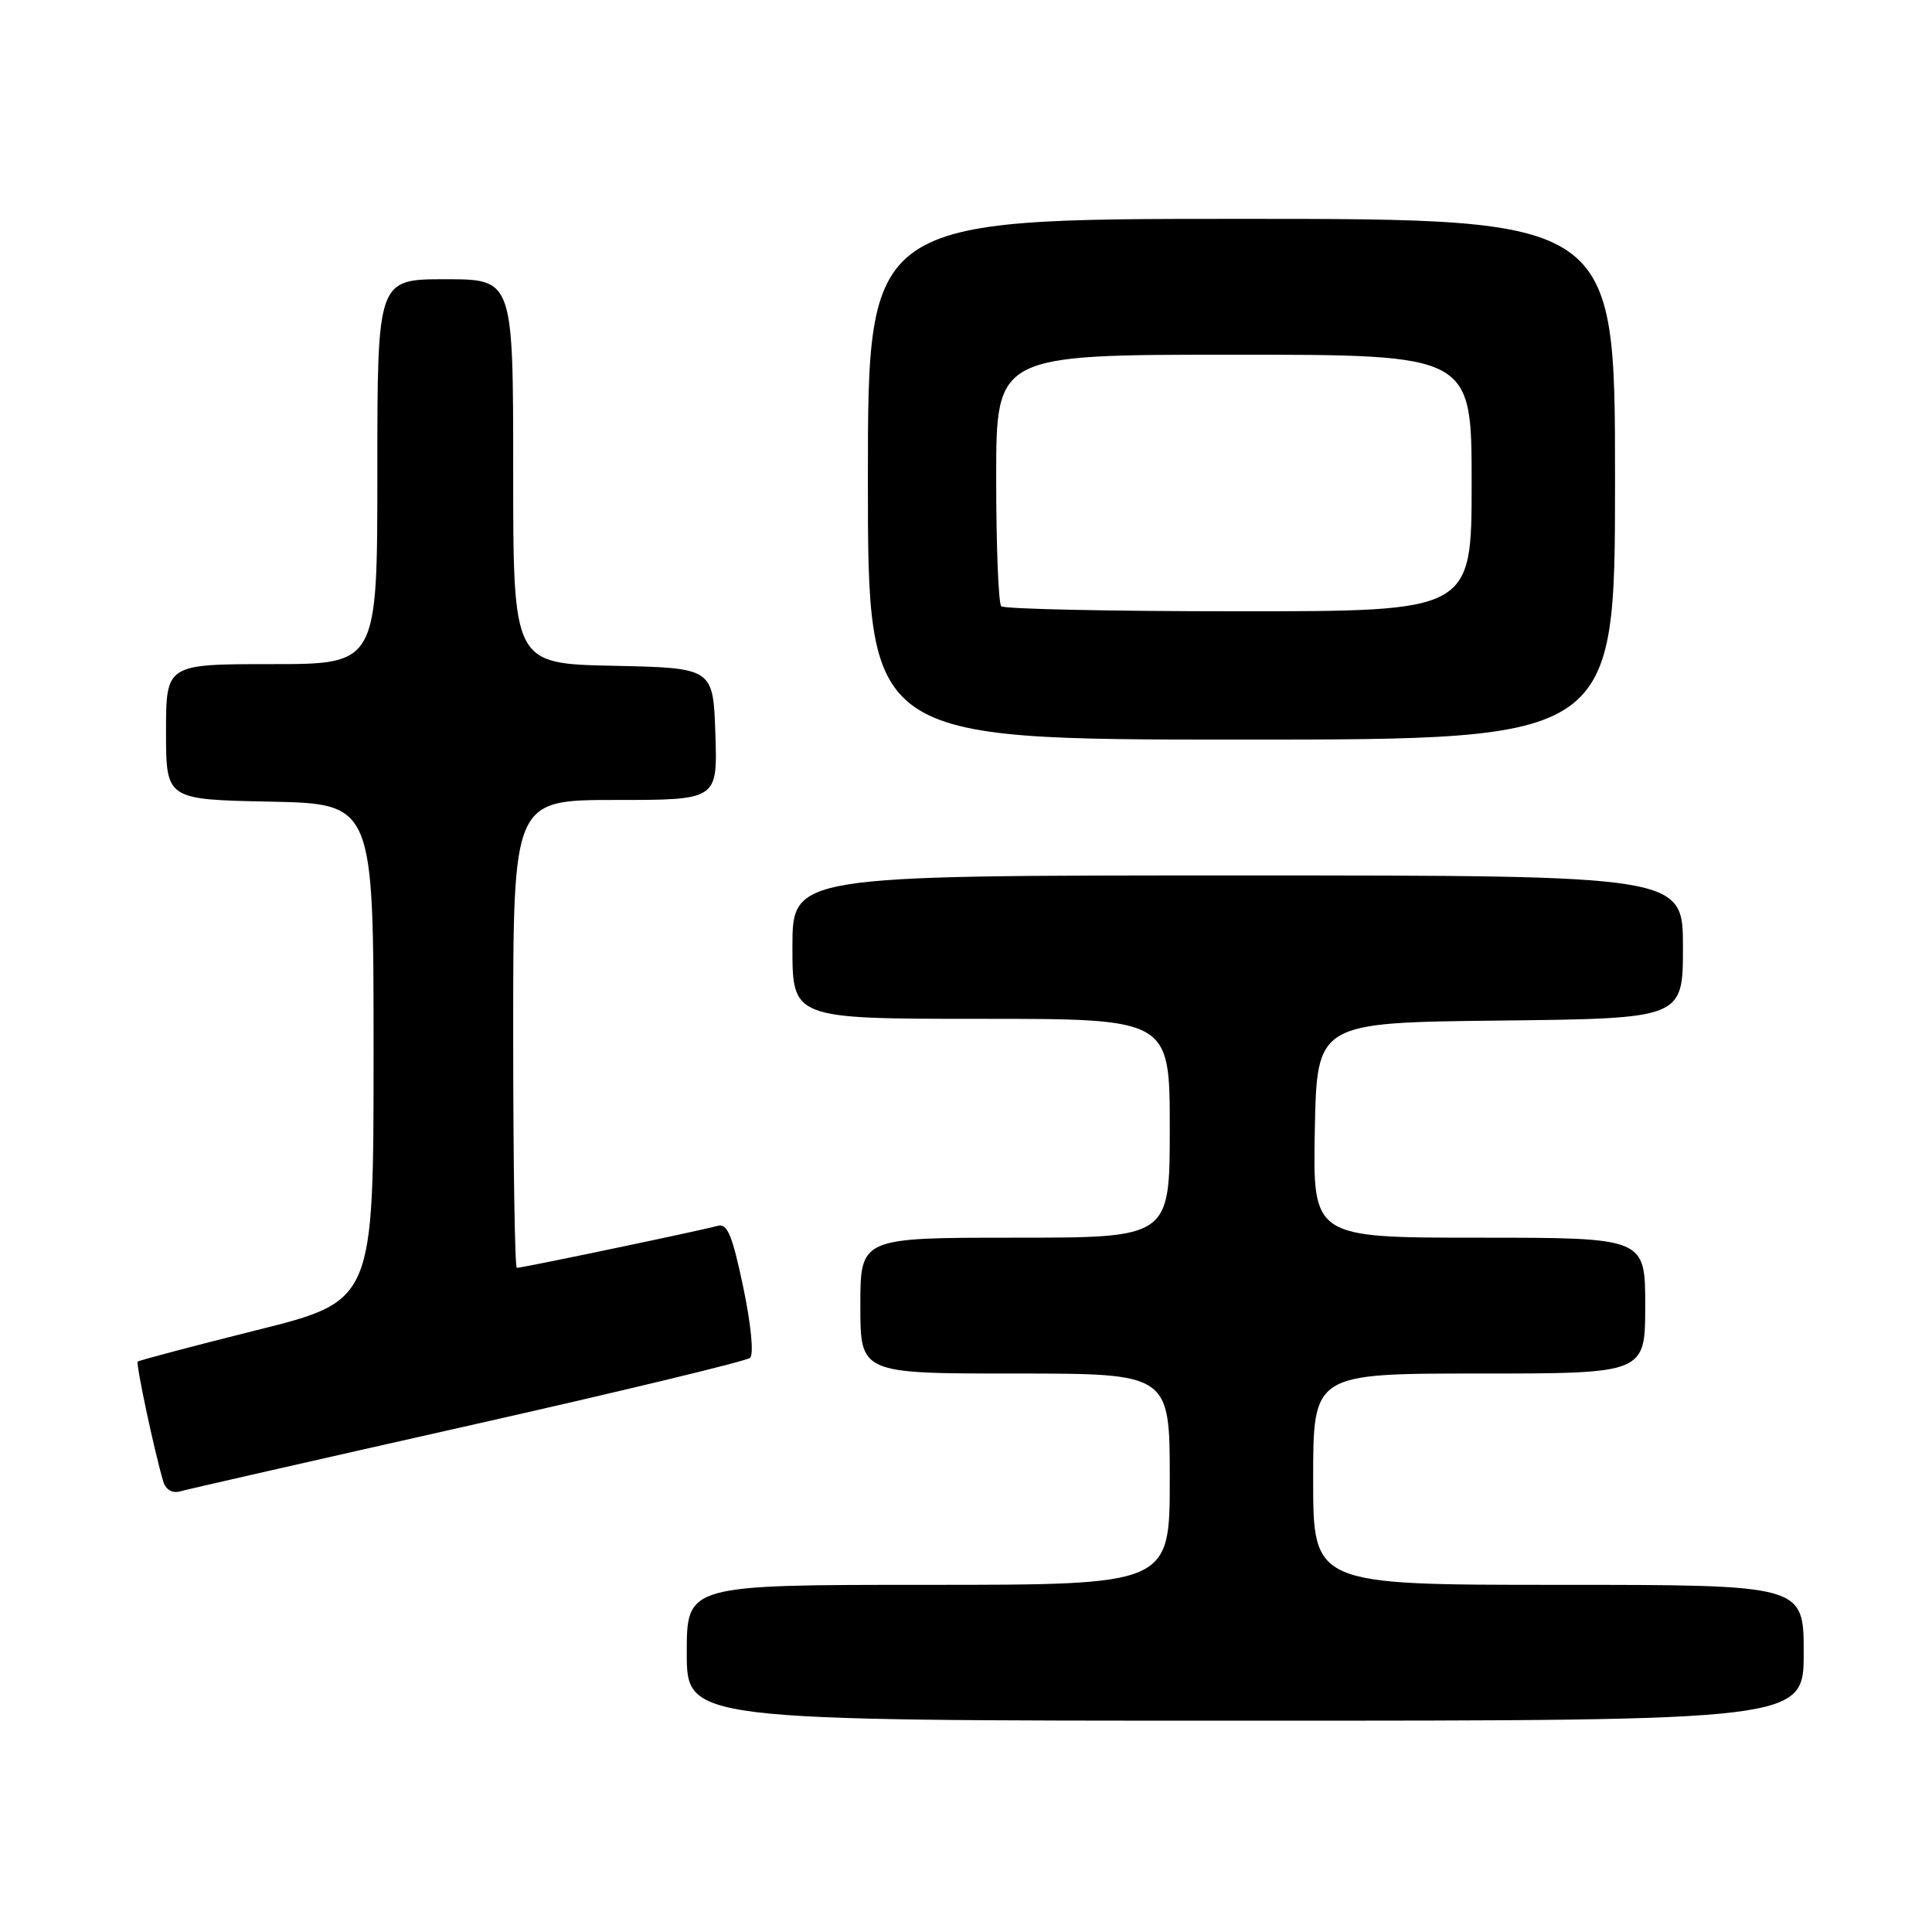 <?xml version="1.0" encoding="UTF-8" standalone="no"?>
<!DOCTYPE svg PUBLIC "-//W3C//DTD SVG 1.1//EN" "http://www.w3.org/Graphics/SVG/1.1/DTD/svg11.dtd" >
<svg xmlns="http://www.w3.org/2000/svg" xmlns:xlink="http://www.w3.org/1999/xlink" version="1.1" viewBox="0 0 256 256">
 <g >
 <path fill="currentColor"
d=" M 239.00 219.00 C 239.00 210.00 239.00 210.00 206.50 210.00 C 174.00 210.00 174.00 210.00 174.00 196.00 C 174.00 182.00 174.00 182.00 196.00 182.00 C 218.00 182.00 218.00 182.00 218.00 173.00 C 218.00 164.00 218.00 164.00 195.97 164.00 C 173.95 164.00 173.95 164.00 174.22 149.75 C 174.50 135.50 174.50 135.50 198.75 135.23 C 223.00 134.96 223.00 134.96 223.00 125.48 C 223.00 116.00 223.00 116.00 164.00 116.00 C 105.00 116.00 105.00 116.00 105.00 125.50 C 105.00 135.00 105.00 135.00 130.00 135.00 C 155.00 135.00 155.00 135.00 155.00 149.50 C 155.00 164.00 155.00 164.00 134.50 164.00 C 114.00 164.00 114.00 164.00 114.00 173.00 C 114.00 182.00 114.00 182.00 134.50 182.00 C 155.00 182.00 155.00 182.00 155.00 196.00 C 155.00 210.00 155.00 210.00 123.00 210.00 C 91.00 210.00 91.00 210.00 91.00 219.00 C 91.00 228.00 91.00 228.00 165.00 228.00 C 239.00 228.00 239.00 228.00 239.00 219.00 Z  M 62.00 188.93 C 82.08 184.41 98.90 180.36 99.39 179.92 C 99.90 179.46 99.52 175.50 98.48 170.54 C 97.03 163.65 96.37 162.06 95.09 162.43 C 93.26 162.97 69.21 168.00 68.48 168.00 C 68.22 168.00 68.00 154.05 68.00 137.00 C 68.00 106.00 68.00 106.00 81.54 106.00 C 95.08 106.00 95.08 106.00 94.79 97.25 C 94.50 88.50 94.50 88.50 81.25 88.22 C 68.00 87.94 68.00 87.94 68.00 62.47 C 68.00 37.00 68.00 37.00 59.00 37.00 C 50.00 37.00 50.00 37.00 50.00 62.50 C 50.00 88.00 50.00 88.00 36.00 88.00 C 22.00 88.00 22.00 88.00 22.00 96.97 C 22.00 105.94 22.00 105.94 35.75 106.22 C 49.50 106.50 49.50 106.50 49.50 139.44 C 49.50 172.38 49.50 172.38 34.02 176.25 C 25.51 178.38 18.41 180.26 18.25 180.42 C 17.98 180.69 20.47 192.41 21.63 196.29 C 21.95 197.38 22.82 197.90 23.83 197.62 C 24.75 197.36 41.92 193.45 62.00 188.93 Z  M 214.00 63.50 C 214.00 29.00 214.00 29.00 164.50 29.00 C 115.00 29.00 115.00 29.00 115.00 63.50 C 115.00 98.00 115.00 98.00 164.50 98.00 C 214.00 98.00 214.00 98.00 214.00 63.50 Z  M 132.67 80.33 C 132.30 79.97 132.00 72.32 132.00 63.33 C 132.00 47.00 132.00 47.00 163.50 47.00 C 195.00 47.00 195.00 47.00 195.00 64.00 C 195.00 81.00 195.00 81.00 164.17 81.00 C 147.21 81.00 133.03 80.70 132.67 80.33 Z "/>
</g>
</svg>